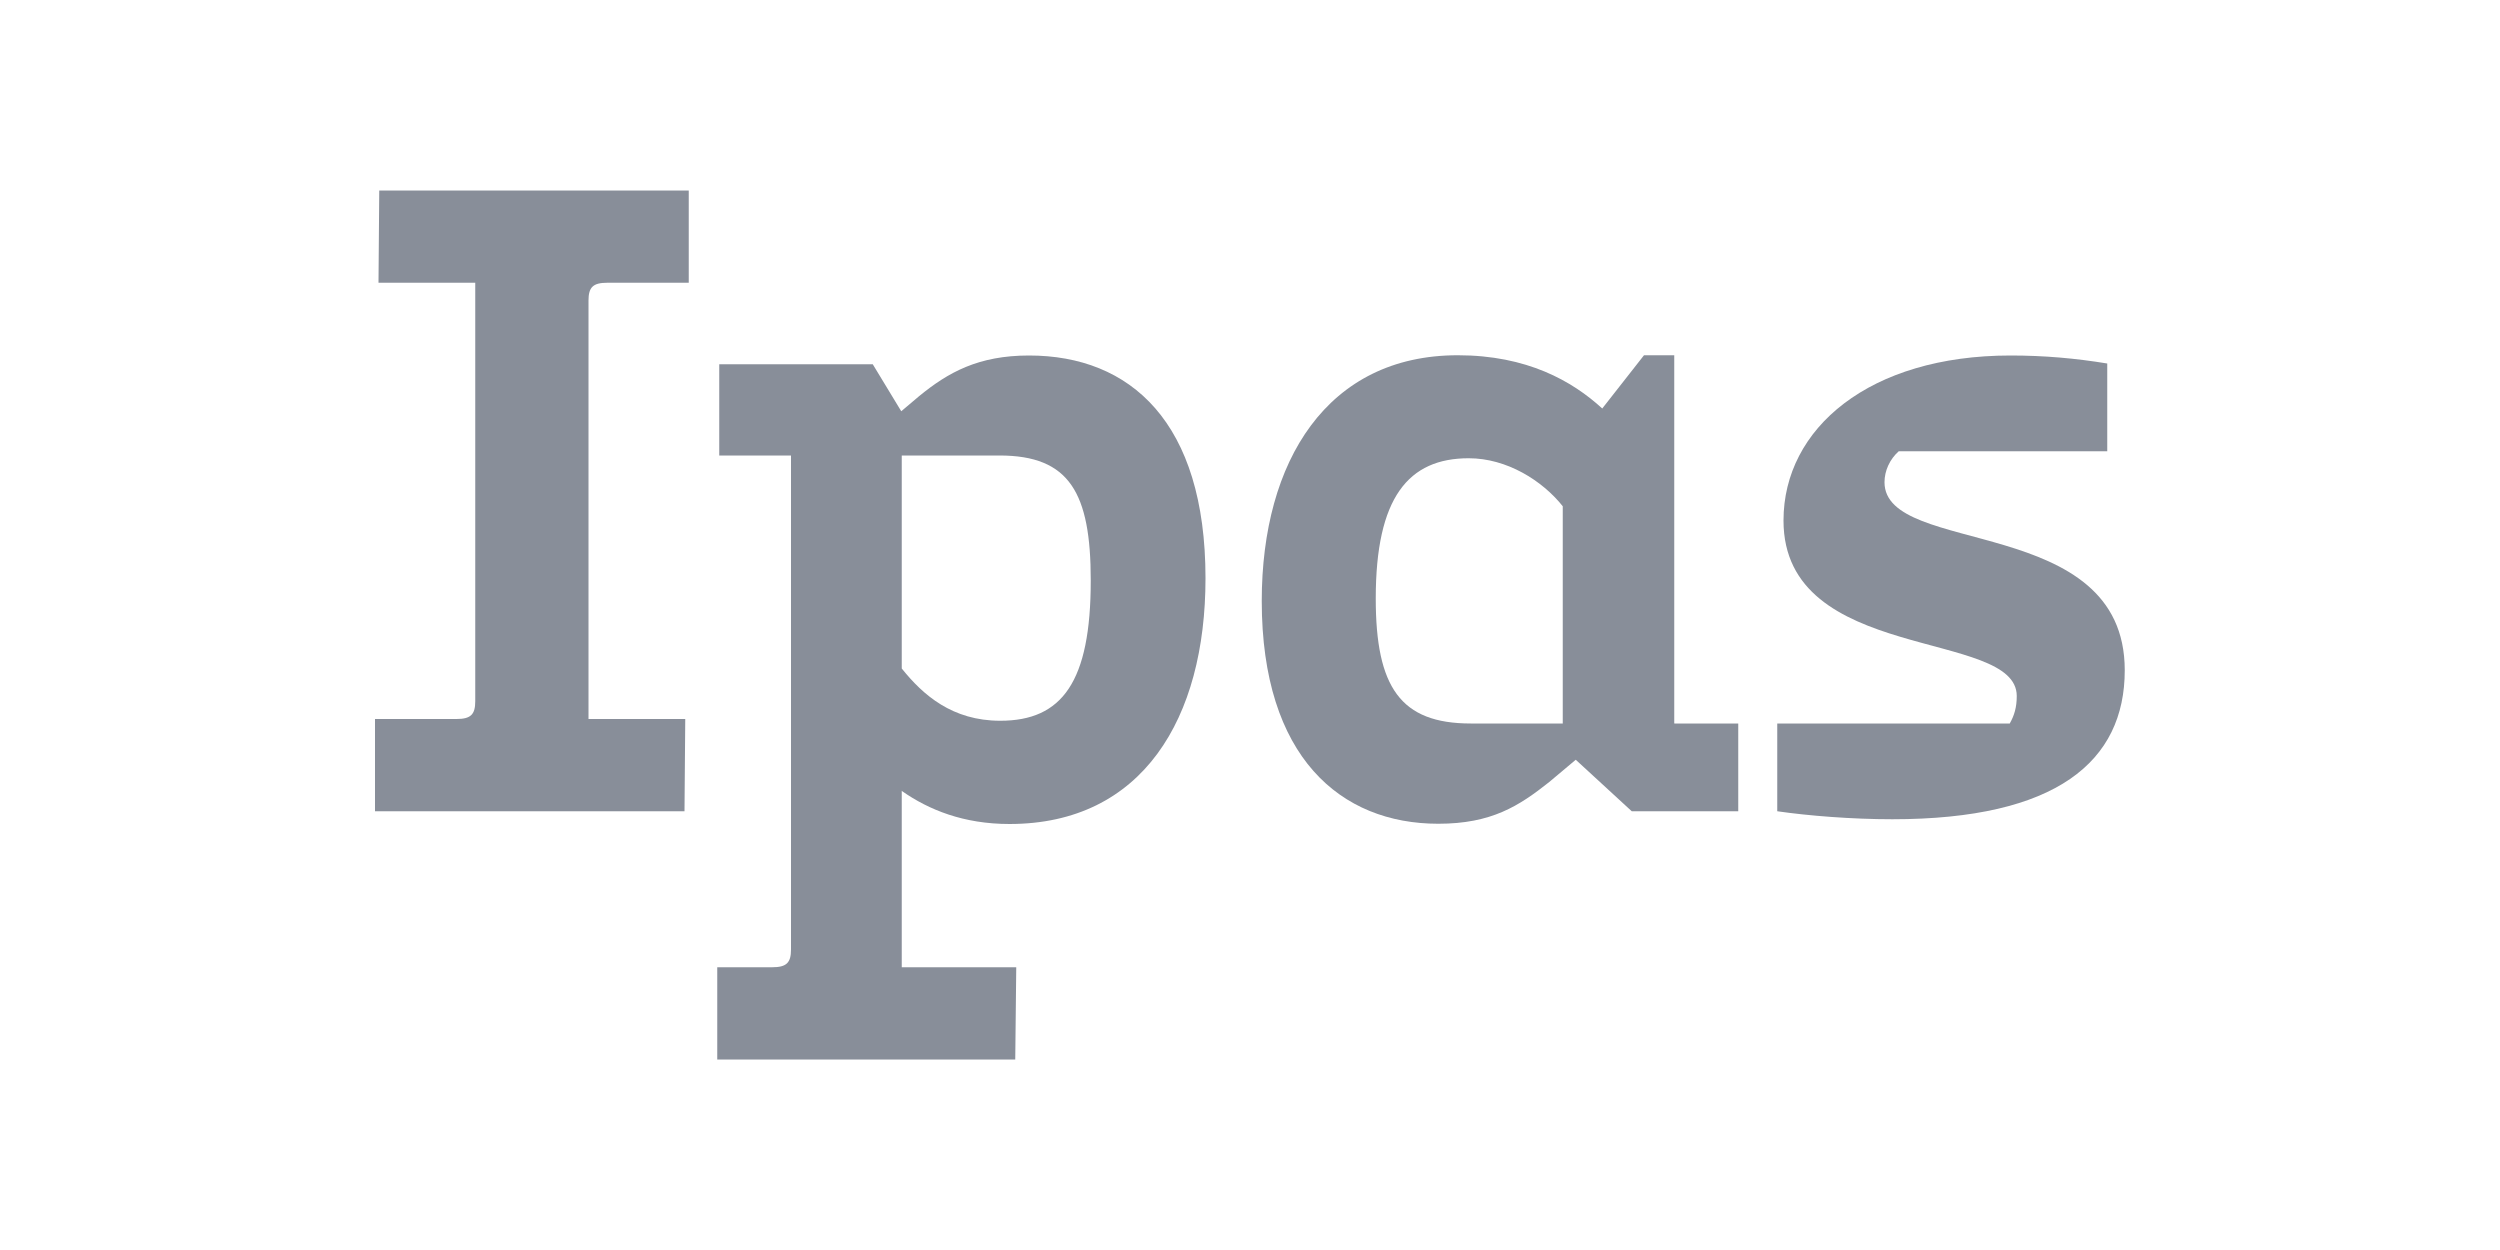 <?xml version="1.0" encoding="UTF-8"?>
<svg id="Capa_1" data-name="Capa 1" xmlns="http://www.w3.org/2000/svg" viewBox="0 0 100 50">
  <defs>
    <style>
      .cls-1 {
        fill: #888e99;
      }
    </style>
  </defs>
  <g id="IPAS_Logo_RGB_Black">
    <path class="cls-1" d="M19.01,11.31h-3.87l.03-3.69h12.38v3.69h-3.26c-.57,0-.75,.18-.75,.71V28.76h3.87l-.03,3.69H15v-3.69h3.26c.57,0,.75-.18,.75-.71,0,0,0-16.75,0-16.75Z"/>
    <path class="cls-1" d="M36.07,31.63v7.06h4.58l-.04,3.69h-11.92v-3.69h2.2c.57,0,.75-.18,.75-.71V18.22h-2.87v-3.65h6.14l1.14,1.88,.71-.6c1.17-.96,2.38-1.63,4.4-1.63,4.05,0,7.06,2.66,7.06,8.91,0,5.61-2.52,9.83-7.84,9.83-1.84,0-3.23-.57-4.29-1.31Zm0-13.41v8.52c.85,1.06,2.02,2.09,3.94,2.09,2.48,0,3.62-1.56,3.62-5.61,0-3.51-.85-5-3.65-5h-3.9Z"/>
    <path class="cls-1" d="M66.98,28.94h2.55v3.51h-4.26l-2.24-2.06-1.06,.89c-1.21,.96-2.31,1.67-4.44,1.67-3.9,0-7.06-2.66-7.06-8.91,0-5.61,2.63-9.83,7.84-9.83,2.77,0,4.58,1.03,5.78,2.13l1.67-2.13h1.21v14.72h0Zm-4.47,0v-8.69c-.82-1.03-2.24-1.92-3.76-1.92-2.41,0-3.72,1.56-3.72,5.61,0,3.55,.99,5,3.8,5h3.69Z"/>
    <path class="cls-1" d="M75.7,32.77c-1.63,0-3.37-.14-4.61-.32v-3.51h9.3c.18-.32,.28-.64,.28-1.1,0-2.7-9.33-1.28-9.33-7.02,0-3.69,3.44-6.6,9.08-6.6,1.35,0,2.59,.11,3.87,.32v3.51h-8.34c-.36,.32-.57,.78-.57,1.24,0,2.98,9.61,1.24,9.61,7.52,0,3.65-2.73,5.96-9.3,5.96Z"/>
  </g>
</svg>